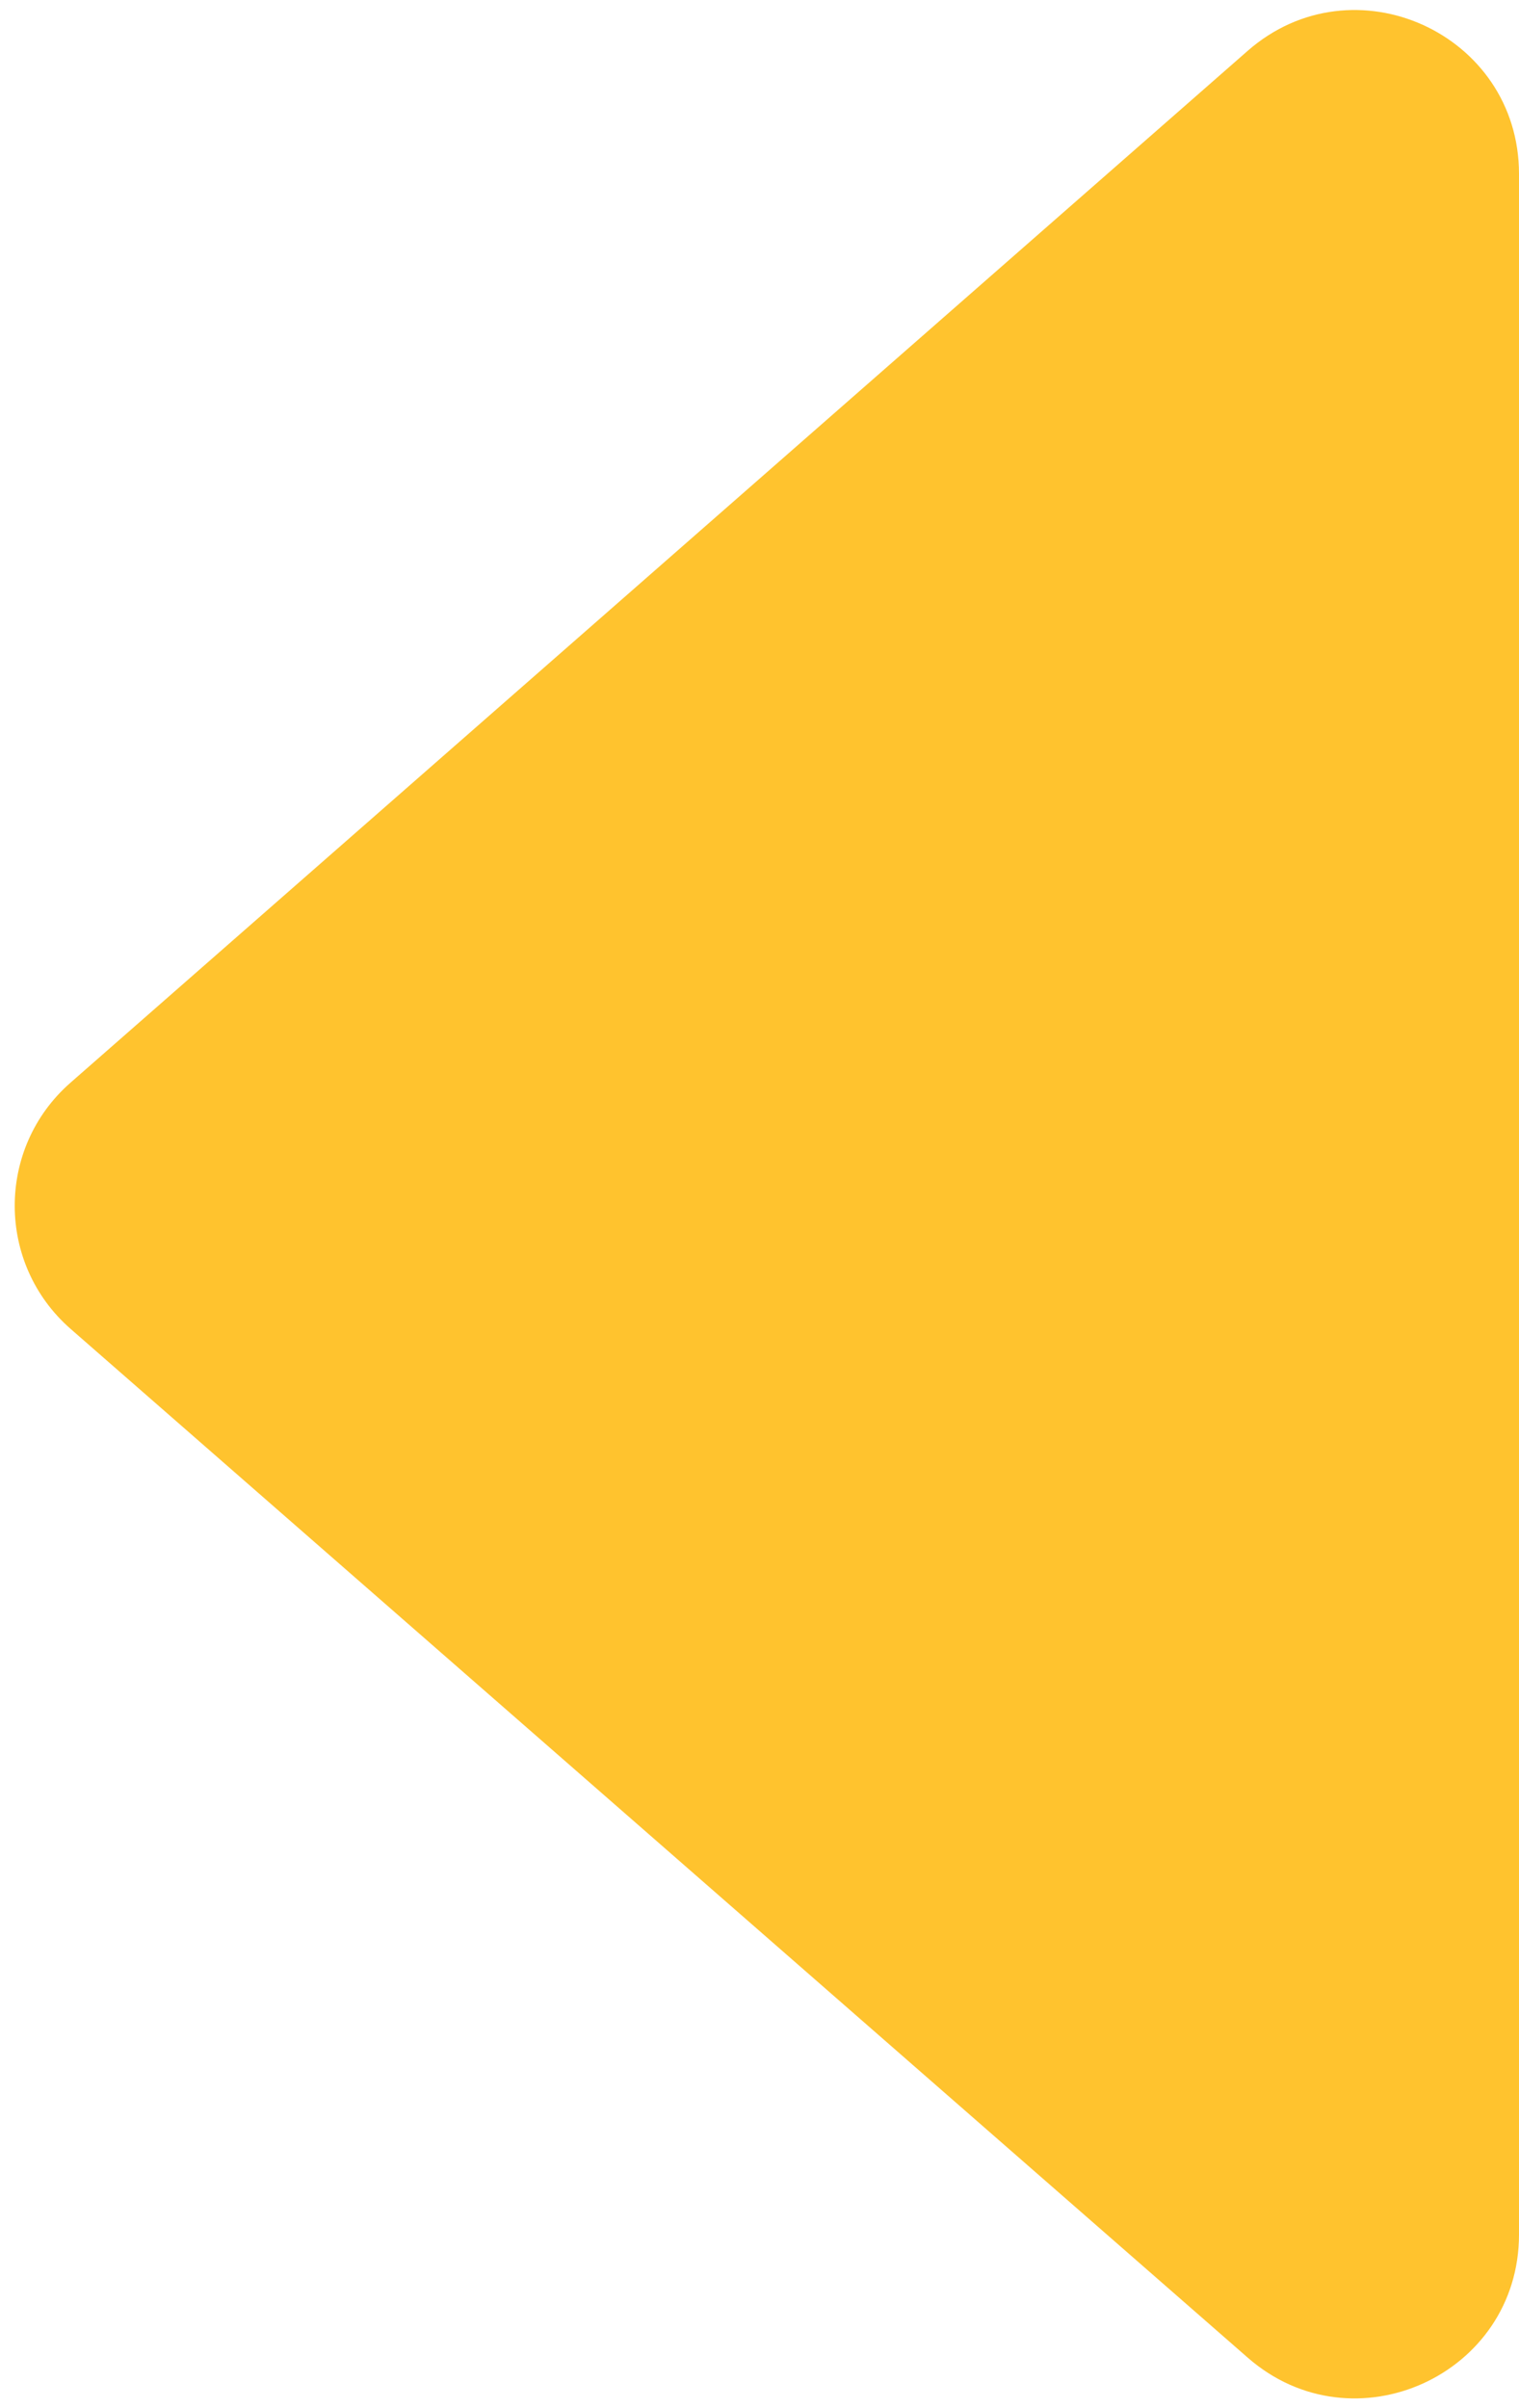 <svg width="65" height="103" viewBox="0 0 65 103" fill="none" xmlns="http://www.w3.org/2000/svg">
<path d="M65 7.441V95.589C65 101.6 57.922 104.816 53.394 100.86L3.025 56.852C-0.165 54.066 -0.169 49.107 3.017 46.316L53.387 2.177C57.912 -1.788 65 1.425 65 7.441Z" fill="#FFC32E"/>
</svg>
